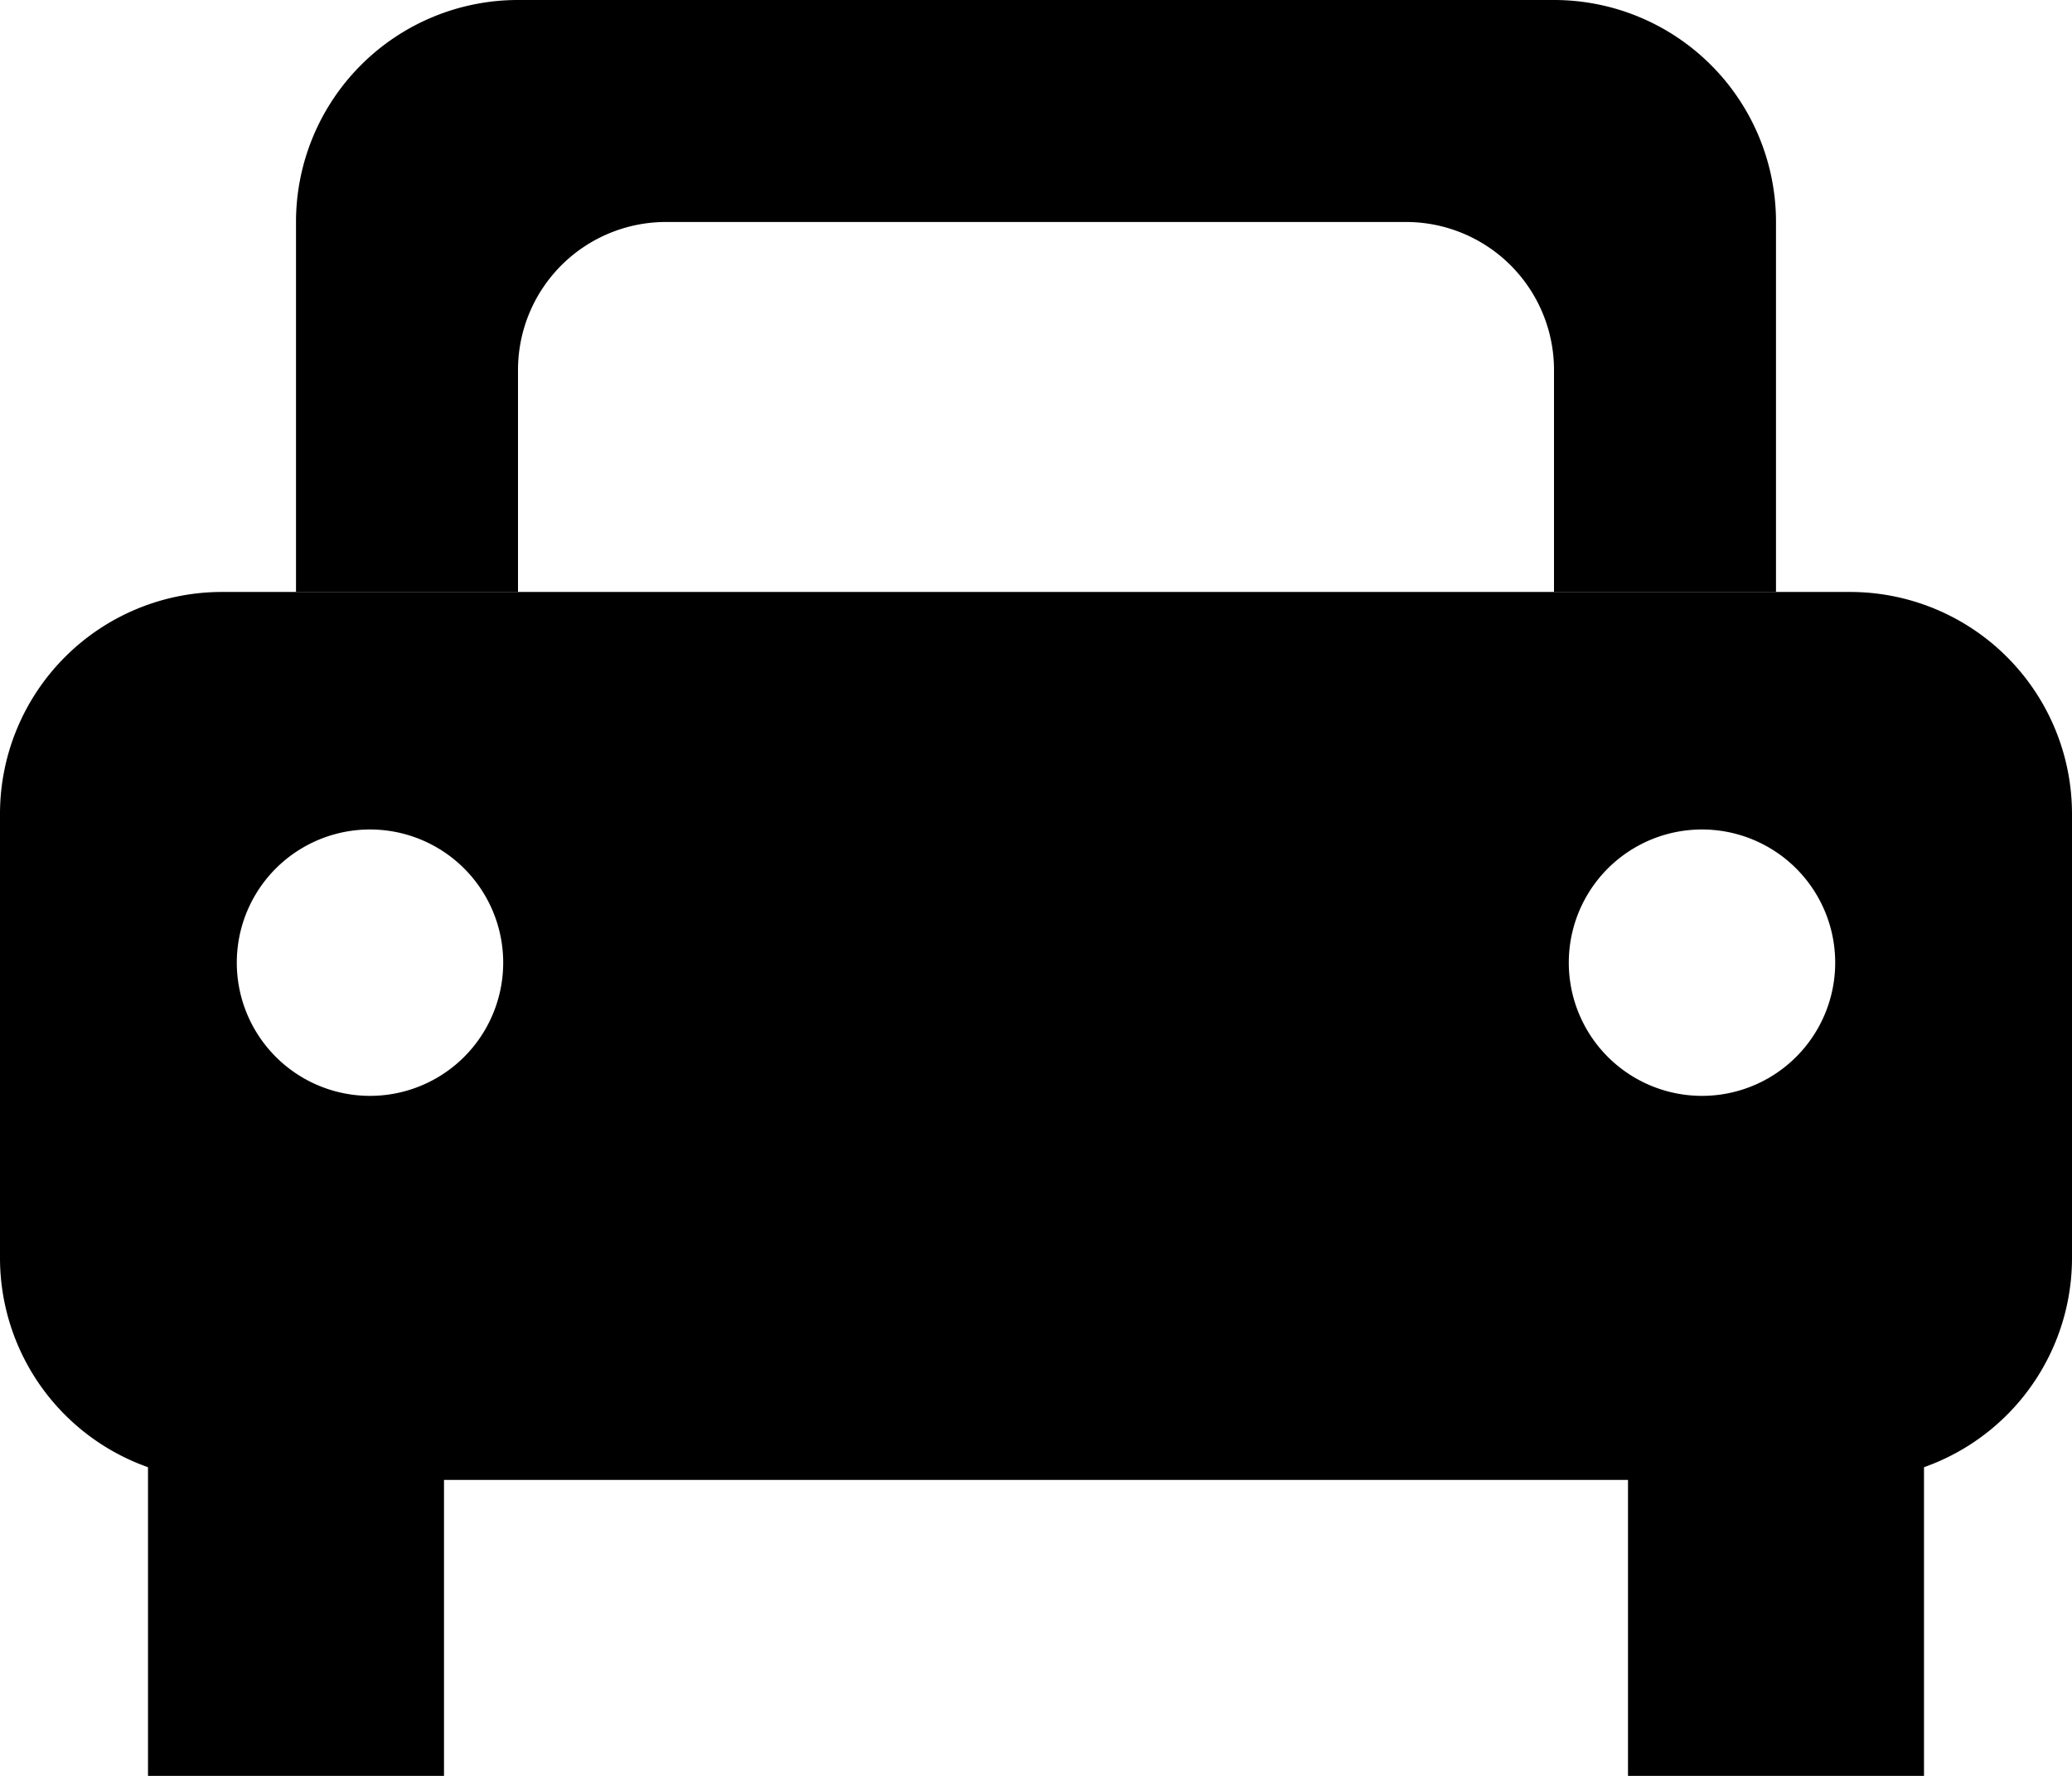<?xml version="1.0" encoding="UTF-8"?>
<svg xmlns="http://www.w3.org/2000/svg" xmlns:xlink="http://www.w3.org/1999/xlink" width="14" height="12" viewBox="0 1 14 12">
<path fill-rule="evenodd" id="body" d="M 0,9.5 A 1.5,1.5 0 0,0 1.5,11 L 12.5,11 A 1.5,1.5 0 0,0 14,9.5 L 14,6.5 A 1.5,1.5 0 0,0 12.5,5 L 1.5,5 A 1.5,1.5 0 0,0 0,6.5 Z
M 1.6,7.5 a .9,.9 0 1,1 0,0.01 Z
M 10.6,7.5 a .9,.9 0 1,1 0,0.01 Z"/>
<g id="tyres">
<rect x="1" y="10" width="2" height="3"/>
<rect x="11" y="10" width="2" height="3"/>
</g>
<path id="top" d="M 2,5 L 2,2.5 A 1.5,1.5 0 0,1 3.5,1 L 10.5,1 A 1.5,1.5 0 0,1 12,2.5 L 12,5
10.5,5 10.5,3.5 A 1,1 0 0,0 9.5,2.5 L 4.5,2.5 A 1,1 0 0,0 3.5,3.5 L 3.5,5 Z" />
</svg>
